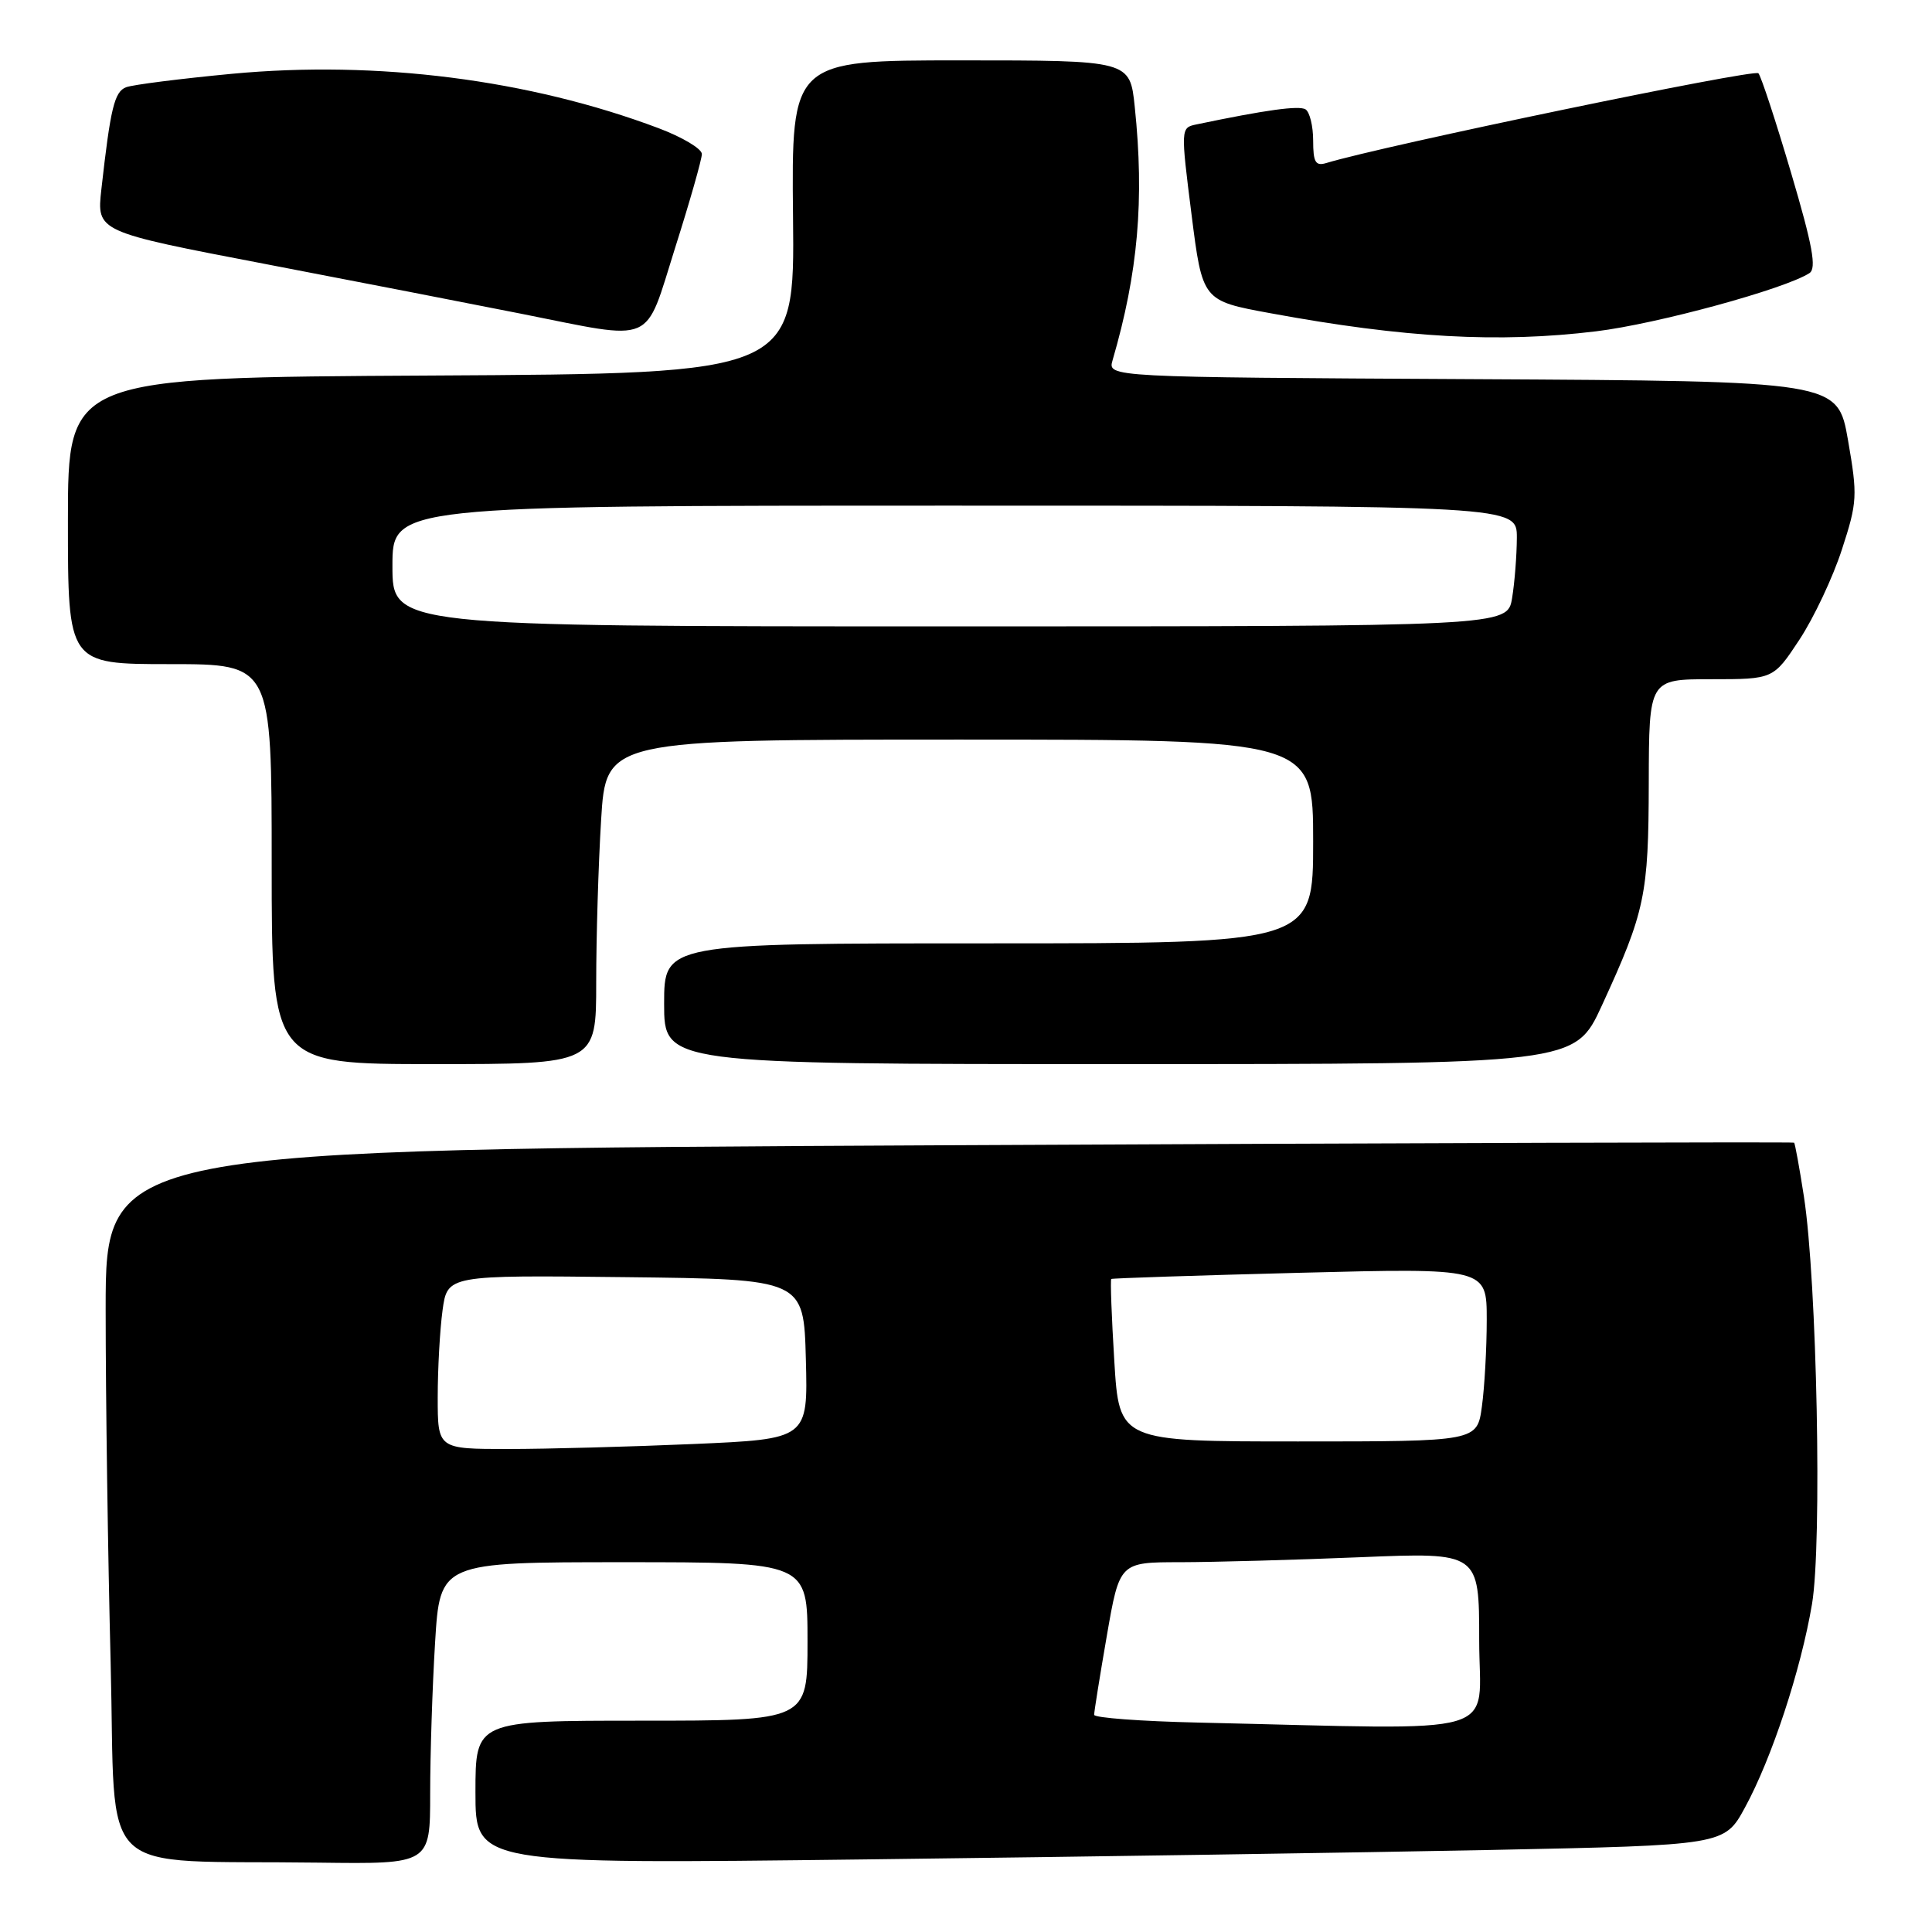 <?xml version="1.0" encoding="UTF-8" standalone="no"?>
<!DOCTYPE svg PUBLIC "-//W3C//DTD SVG 1.1//EN" "http://www.w3.org/Graphics/SVG/1.1/DTD/svg11.dtd" >
<svg xmlns="http://www.w3.org/2000/svg" xmlns:xlink="http://www.w3.org/1999/xlink" version="1.1" viewBox="0 0 256 256">
 <g >
 <path fill="currentColor"
d=" M 57.00 237.66 C 57.00 232.52 57.29 223.52 57.65 217.66 C 58.30 207.00 58.30 207.00 82.65 207.00 C 107.00 207.00 107.00 207.00 107.00 217.50 C 107.00 228.00 107.00 228.00 85.00 228.00 C 63.00 228.00 63.00 228.00 63.00 237.50 C 63.00 247.01 63.00 247.01 114.75 246.38 C 143.21 246.04 180.45 245.47 197.50 245.13 C 228.50 244.50 228.50 244.50 231.22 239.50 C 234.76 233.01 238.62 221.31 240.10 212.55 C 241.45 204.56 240.76 169.78 239.03 158.56 C 238.44 154.74 237.85 151.53 237.73 151.41 C 237.60 151.30 187.21 151.45 125.75 151.75 C 14.00 152.30 14.00 152.30 14.00 173.49 C 14.00 185.14 14.30 206.20 14.66 220.29 C 15.41 249.51 12.19 246.41 42.25 246.81 C 57.00 247.00 57.00 247.00 57.00 237.66 Z  M 79.00 130.16 C 79.00 124.19 79.29 114.52 79.65 108.66 C 80.30 98.00 80.30 98.00 127.15 98.00 C 174.00 98.00 174.00 98.00 174.00 111.50 C 174.00 125.00 174.00 125.00 131.00 125.00 C 88.00 125.00 88.00 125.00 88.00 133.00 C 88.00 141.00 88.00 141.00 148.34 141.00 C 208.68 141.00 208.68 141.00 212.25 133.25 C 217.99 120.76 218.44 118.63 218.47 103.75 C 218.50 90.00 218.50 90.00 226.74 90.00 C 234.98 90.00 234.98 90.00 238.44 84.75 C 240.34 81.86 242.87 76.50 244.06 72.82 C 246.11 66.53 246.15 65.70 244.87 58.32 C 243.50 50.50 243.50 50.50 195.14 50.24 C 146.77 49.98 146.77 49.98 147.42 47.74 C 150.80 36.15 151.65 26.48 150.36 14.15 C 149.72 8.00 149.72 8.00 127.29 8.00 C 104.87 8.00 104.87 8.00 105.08 28.75 C 105.30 49.50 105.30 49.50 57.15 49.76 C 9.00 50.02 9.00 50.02 9.00 69.01 C 9.00 88.00 9.00 88.00 22.50 88.00 C 36.00 88.00 36.00 88.00 36.00 114.50 C 36.00 141.00 36.00 141.00 57.50 141.00 C 79.00 141.00 79.00 141.00 79.00 130.16 Z  M 211.50 43.90 C 219.57 42.92 236.50 38.30 239.76 36.19 C 240.73 35.56 240.18 32.55 237.34 22.94 C 235.32 16.10 233.37 10.15 233.00 9.71 C 232.47 9.09 183.27 19.31 175.75 21.60 C 174.31 22.04 174.00 21.50 174.00 18.63 C 174.00 16.70 173.54 14.84 172.99 14.49 C 172.12 13.96 167.74 14.56 158.47 16.50 C 156.46 16.92 156.45 17.09 157.88 28.39 C 159.33 39.85 159.33 39.85 168.32 41.50 C 186.11 44.78 198.60 45.47 211.50 43.90 Z  M 89.46 32.83 C 91.41 26.69 93.00 21.10 93.00 20.41 C 93.00 19.71 90.41 18.17 87.25 16.98 C 70.13 10.54 49.97 7.97 30.72 9.78 C 23.87 10.43 17.57 11.23 16.71 11.56 C 15.16 12.15 14.64 14.31 13.43 25.10 C 12.81 30.70 12.81 30.70 35.15 34.98 C 47.44 37.34 62.67 40.30 69.00 41.56 C 87.06 45.15 85.33 45.89 89.46 32.83 Z  M 158.75 228.25 C 151.19 228.08 144.99 227.62 144.98 227.22 C 144.98 226.82 145.73 222.11 146.66 216.75 C 148.35 207.00 148.35 207.00 156.42 207.00 C 160.87 206.99 171.59 206.70 180.25 206.34 C 196.00 205.69 196.00 205.69 196.00 217.34 C 196.00 230.40 200.16 229.18 158.75 228.25 Z  M 58.00 185.14 C 58.00 181.37 58.29 176.18 58.64 173.62 C 59.28 168.96 59.28 168.96 82.89 169.23 C 106.50 169.50 106.50 169.50 106.78 180.09 C 107.06 190.68 107.06 190.68 91.87 191.34 C 83.52 191.70 72.48 192.00 67.34 192.00 C 58.00 192.00 58.00 192.00 58.00 185.14 Z  M 147.65 180.33 C 147.29 174.47 147.11 169.58 147.25 169.47 C 147.39 169.37 158.64 169.00 172.25 168.65 C 197.00 168.02 197.00 168.02 197.00 174.87 C 197.00 178.64 196.71 183.81 196.36 186.36 C 195.73 191.00 195.73 191.00 172.02 191.00 C 148.30 191.00 148.30 191.00 147.65 180.33 Z  M 52.00 75.00 C 52.00 67.00 52.00 67.00 126.50 67.00 C 201.00 67.00 201.00 67.00 200.99 71.25 C 200.98 73.59 200.70 77.19 200.36 79.25 C 199.74 83.00 199.74 83.00 125.87 83.00 C 52.00 83.00 52.00 83.00 52.00 75.00 Z "/>
</g>
</svg>
